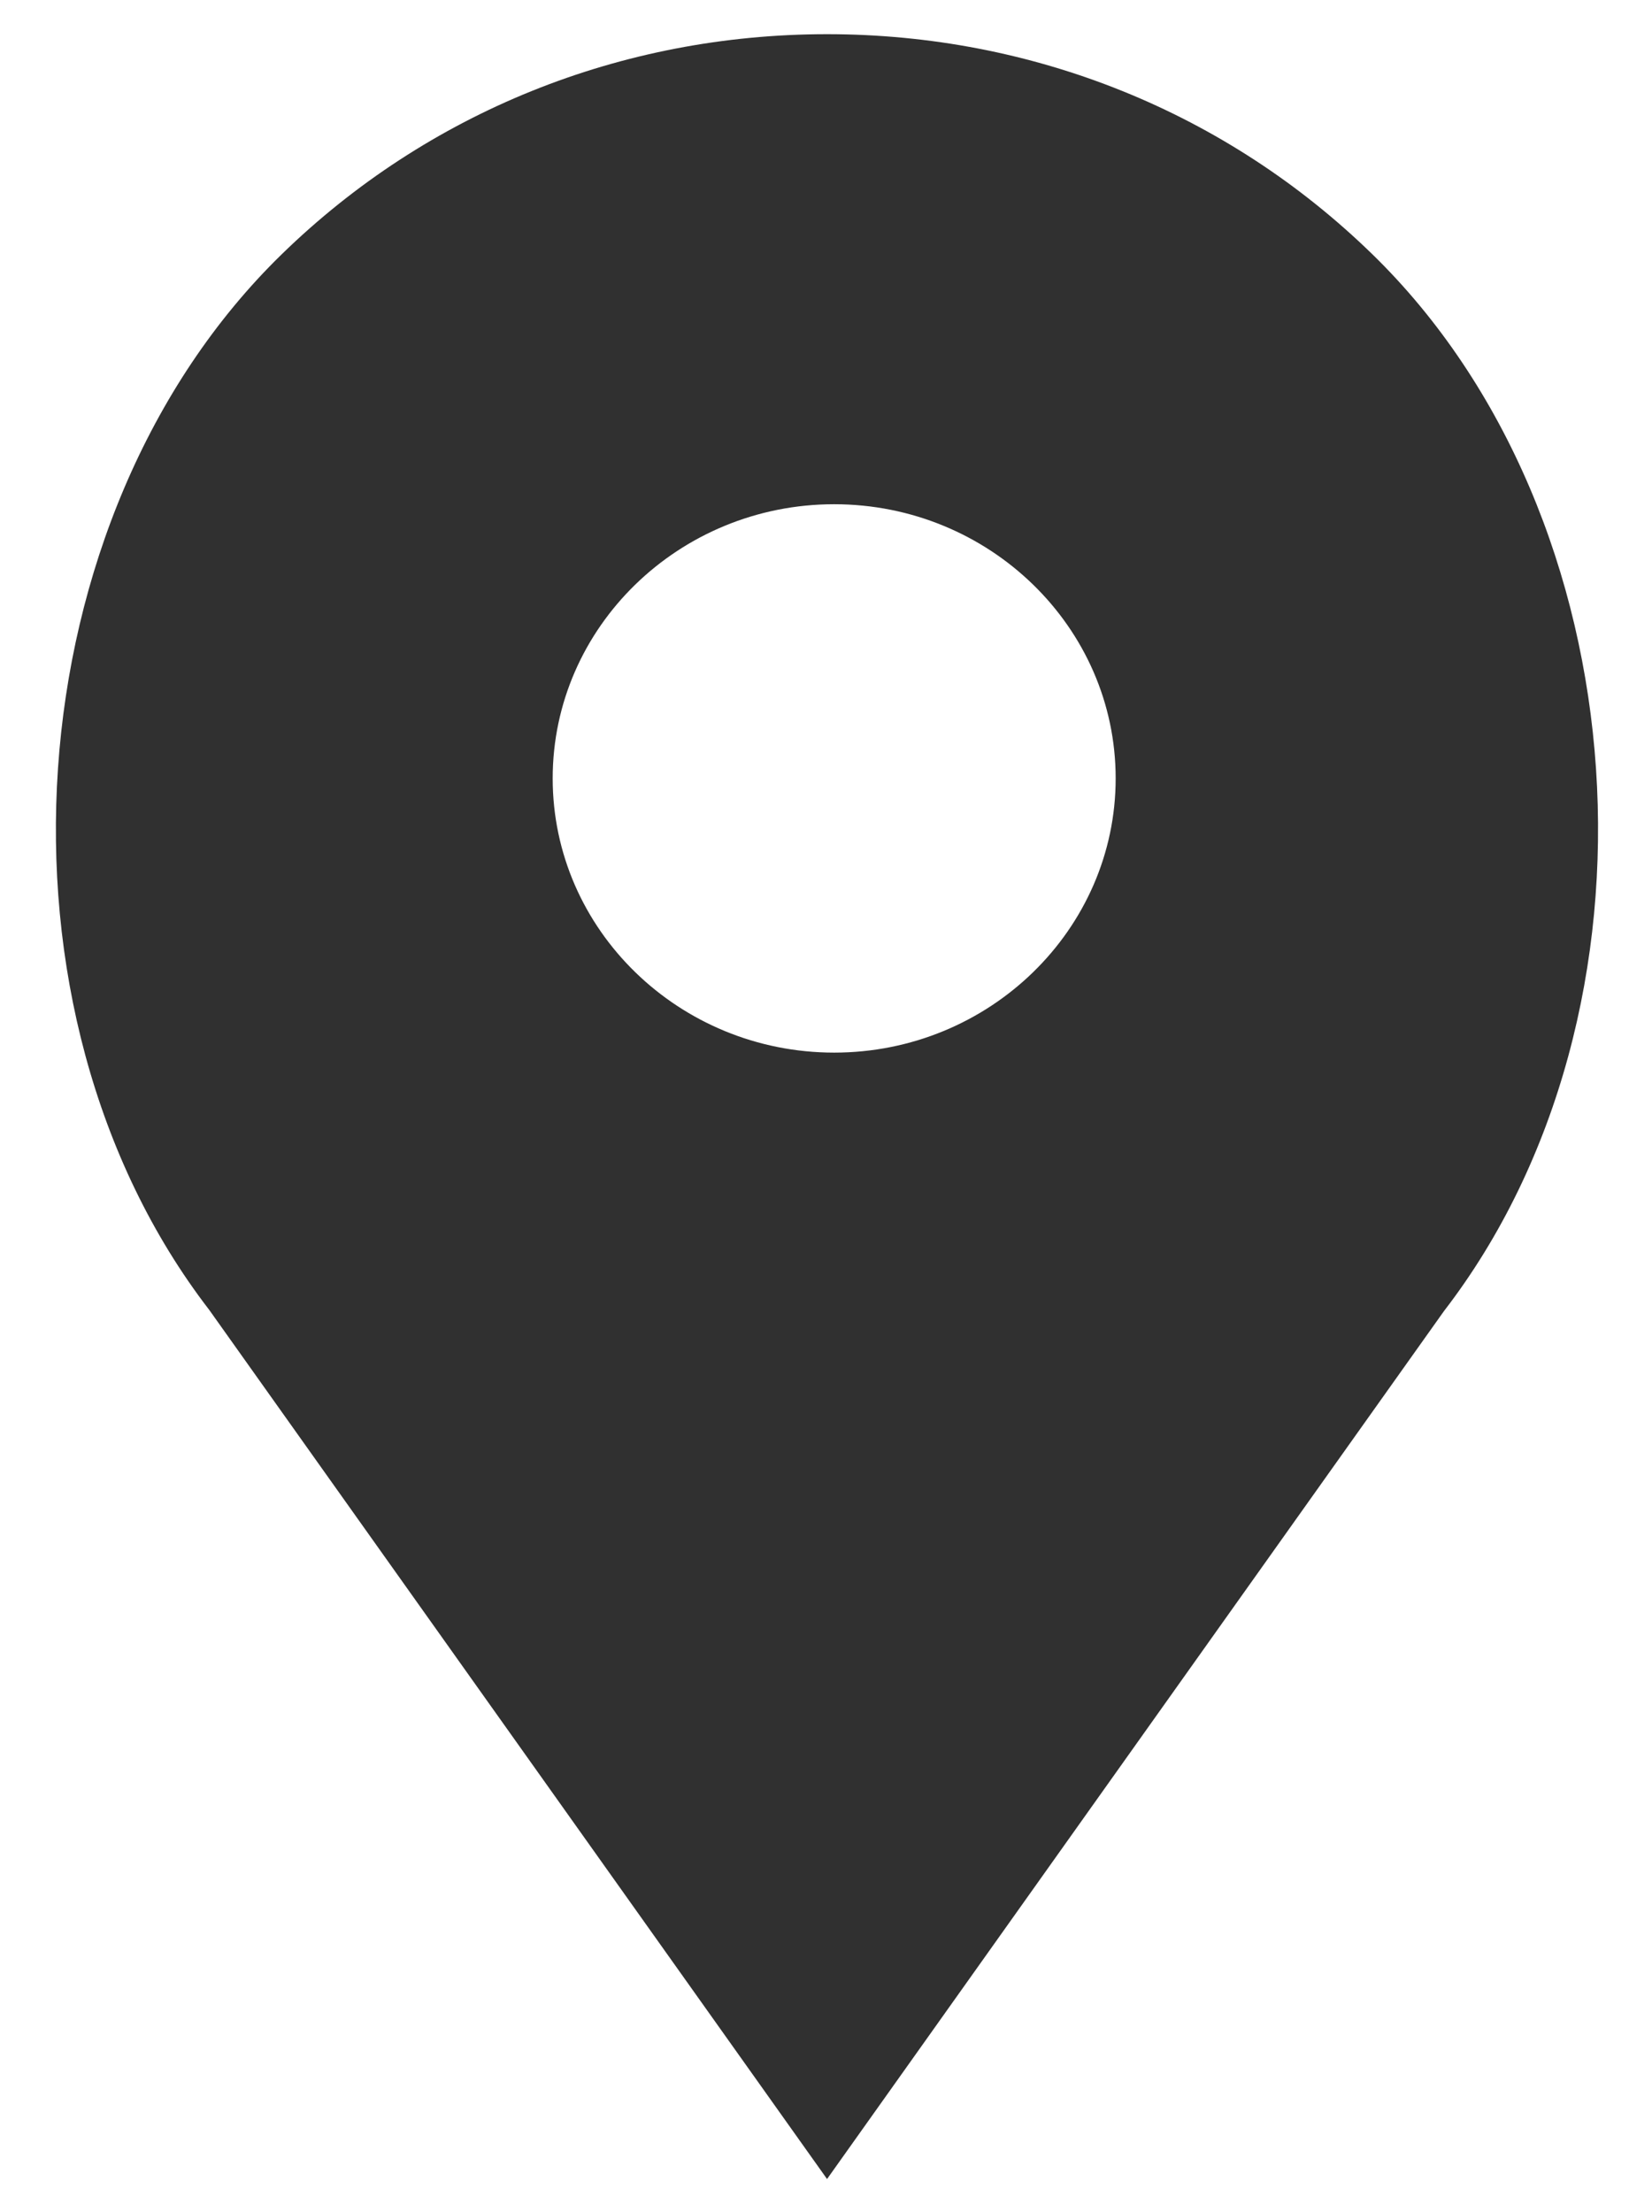<?xml version="1.0" encoding="utf-8"?>
<!-- Generator: Adobe Illustrator 17.0.0, SVG Export Plug-In . SVG Version: 6.00 Build 0)  -->
<!DOCTYPE svg PUBLIC "-//W3C//DTD SVG 1.1//EN" "http://www.w3.org/Graphics/SVG/1.1/DTD/svg11.dtd">
<svg version="1.1" id="圖層_1" xmlns="http://www.w3.org/2000/svg" xmlns:xlink="http://www.w3.org/1999/xlink" x="0px" y="0px"
	 width="103.361px" height="138.389px" viewBox="0 0 103.361 138.389" enable-background="new 0 0 103.361 138.389"
	 xml:space="preserve">
<g>
	<defs>
		<path id="SVGID_1_" d="M85.862,15.904C76.751,7.028,64.634,2.139,51.746,2.139S26.743,7.028,17.63,15.904
			C0.766,32.327-1.33,63.226,13.091,81.946l38.655,54.371l38.597-54.294C104.822,63.226,102.728,32.327,85.862,15.904 M52.192,65.85
			c-9.709,0-17.612-7.697-17.612-17.154c0-9.456,7.903-17.152,17.612-17.152c9.709,0,17.612,7.696,17.612,17.152
			C69.804,58.153,61.901,65.85,52.192,65.85"/>
	</defs>
	<clipPath id="SVGID_2_">
		<use xlink:href="#SVGID_1_"  overflow="visible"/>
	</clipPath>
	<rect x="-38.114" y="-39.472" clip-path="url(#SVGID_2_)" fill="#303030" width="179.711" height="217.401"/>
</g>
</svg>
